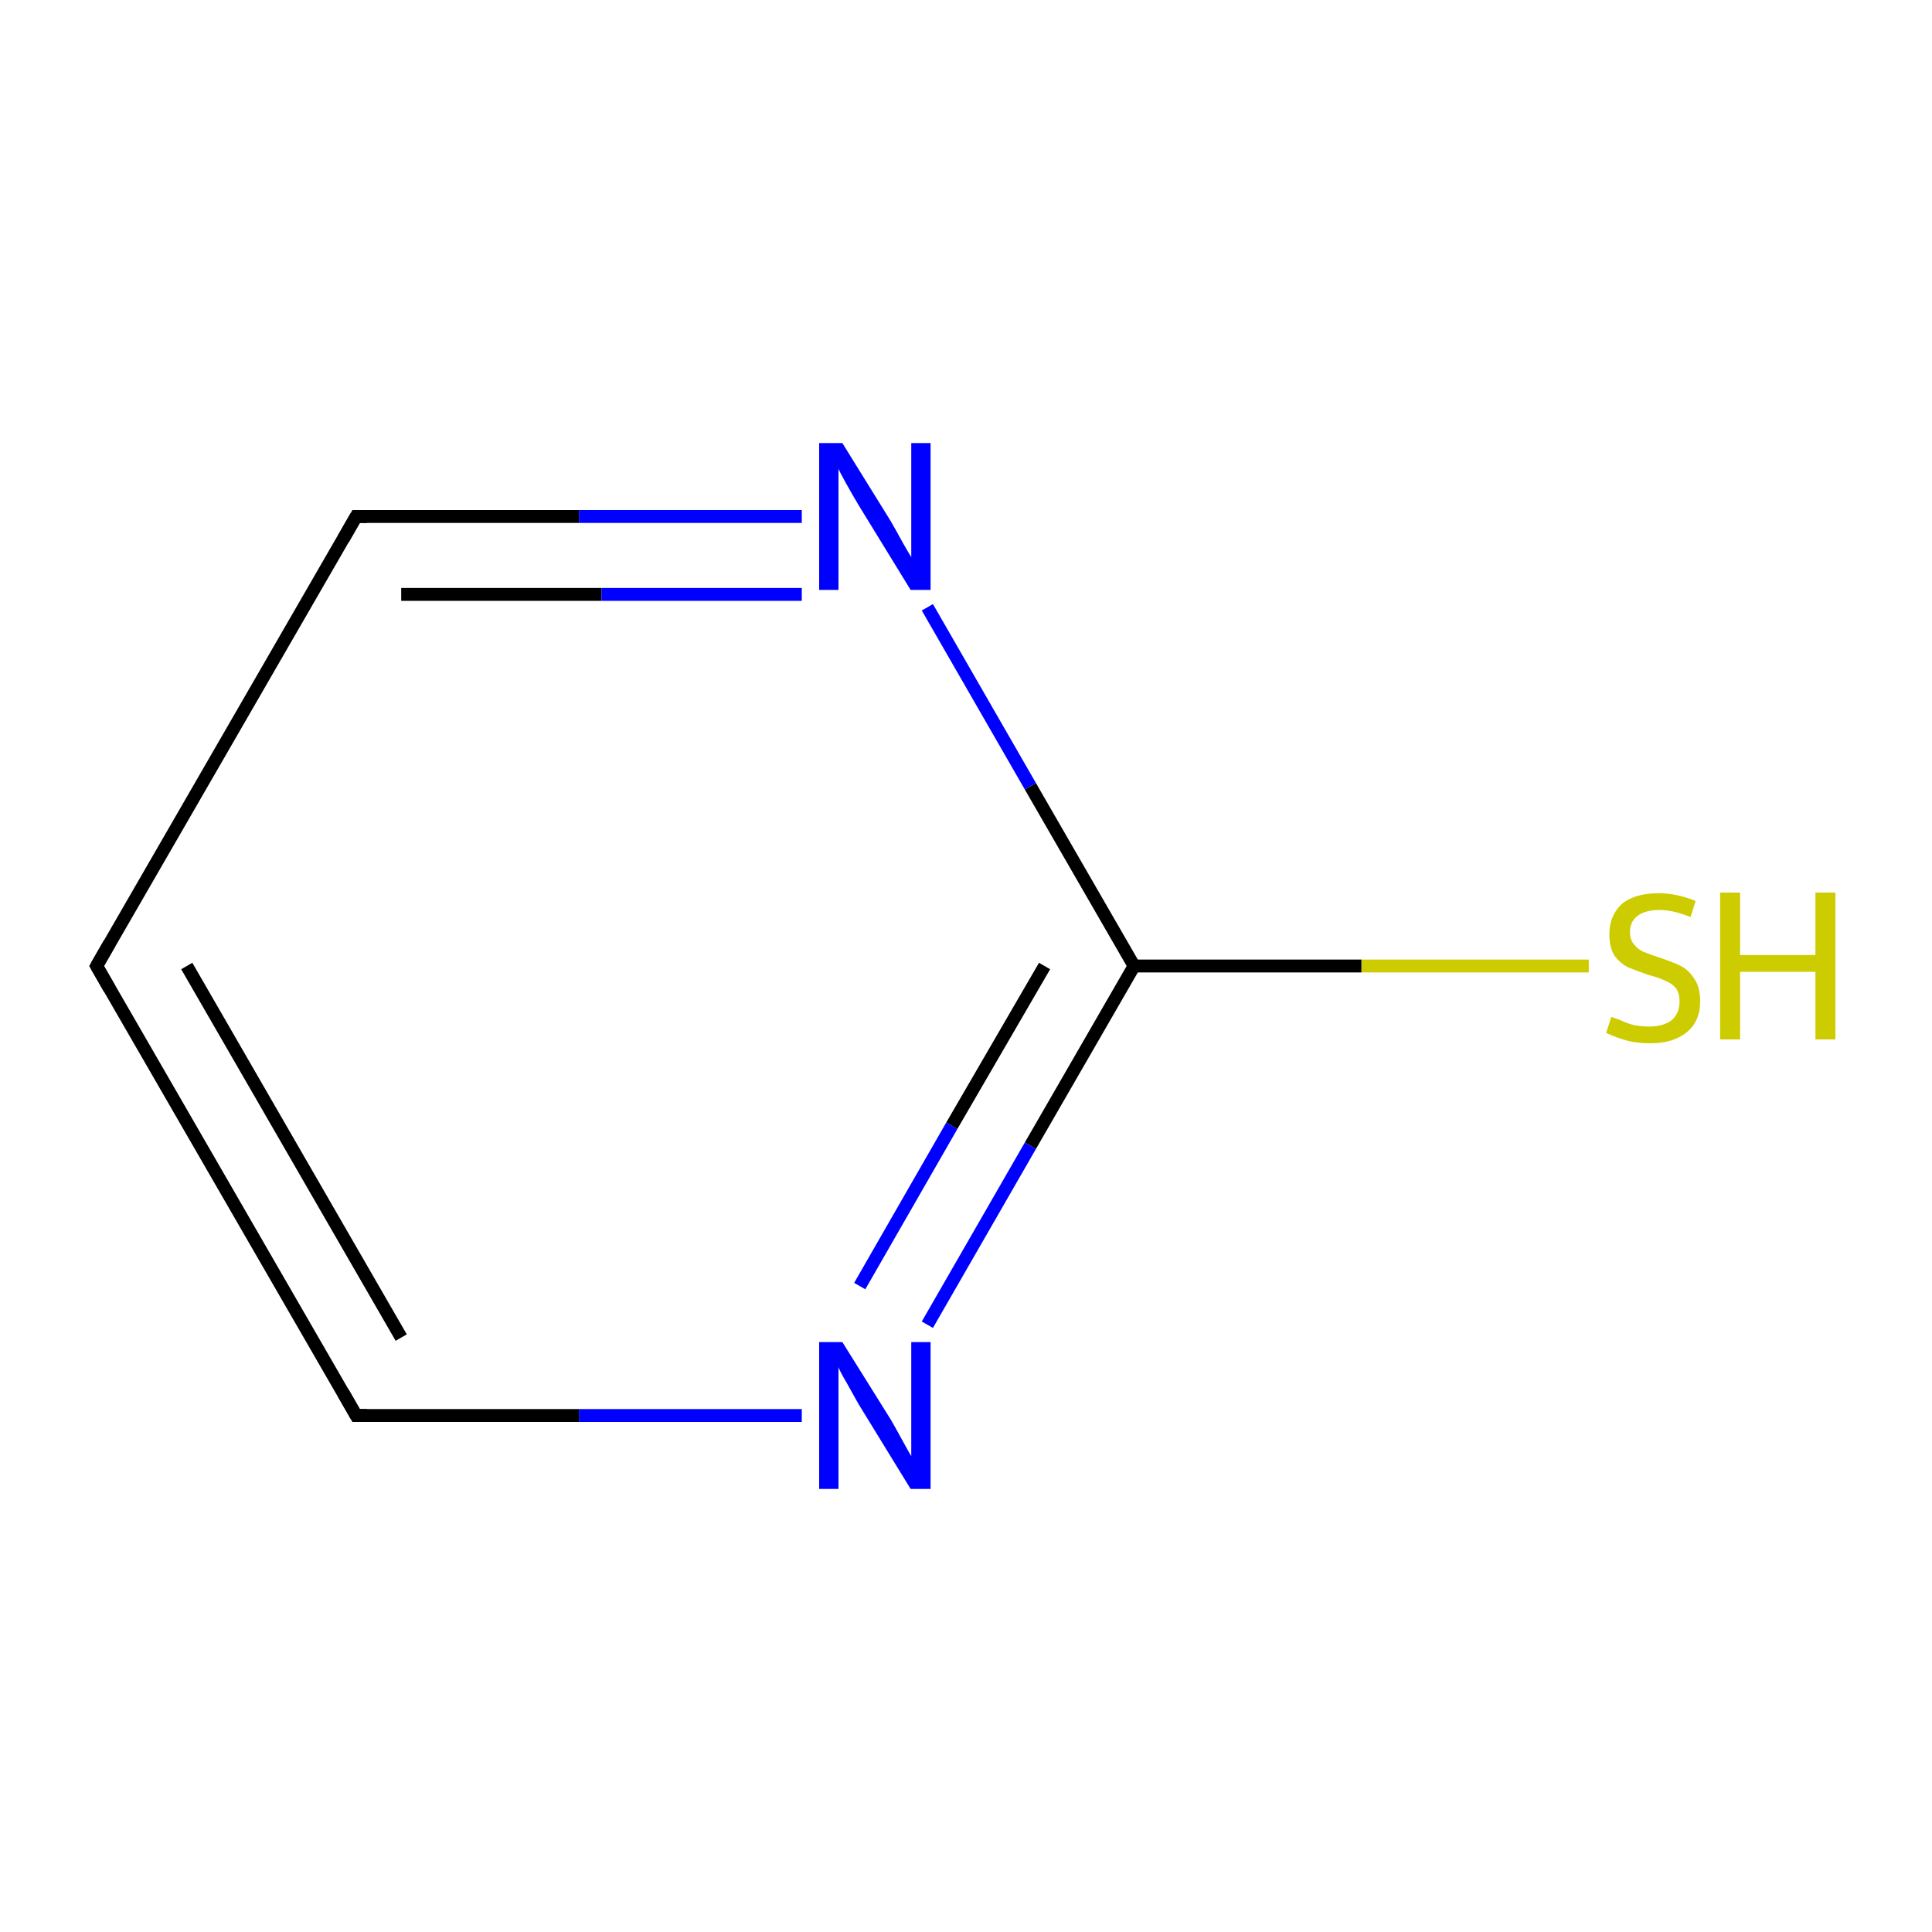 <?xml version='1.0' encoding='iso-8859-1'?>
<svg version='1.1' baseProfile='full'
              xmlns='http://www.w3.org/2000/svg'
                      xmlns:rdkit='http://www.rdkit.org/xml'
                      xmlns:xlink='http://www.w3.org/1999/xlink'
                  xml:space='preserve'
width='300px' height='300px' viewBox='0 0 300 300'>
<!-- END OF HEADER -->
<rect style='opacity:1.0;fill:#FFFFFF;stroke:none' width='300.0' height='300.0' x='0.0' y='0.0'> </rect>
<path class='bond-0 atom-0 atom-1' d='M 246.7,150.0 L 211.4,150.0' style='fill:none;fill-rule:evenodd;stroke:#CCCC00;stroke-width:2.0px;stroke-linecap:butt;stroke-linejoin:miter;stroke-opacity:1' />
<path class='bond-0 atom-0 atom-1' d='M 211.4,150.0 L 176.1,150.0' style='fill:none;fill-rule:evenodd;stroke:#000000;stroke-width:2.0px;stroke-linecap:butt;stroke-linejoin:miter;stroke-opacity:1' />
<path class='bond-1 atom-1 atom-2' d='M 176.1,150.0 L 160.0,177.9' style='fill:none;fill-rule:evenodd;stroke:#000000;stroke-width:2.0px;stroke-linecap:butt;stroke-linejoin:miter;stroke-opacity:1' />
<path class='bond-1 atom-1 atom-2' d='M 160.0,177.9 L 144.0,205.7' style='fill:none;fill-rule:evenodd;stroke:#0000FF;stroke-width:2.0px;stroke-linecap:butt;stroke-linejoin:miter;stroke-opacity:1' />
<path class='bond-1 atom-1 atom-2' d='M 162.2,150.0 L 147.8,174.8' style='fill:none;fill-rule:evenodd;stroke:#000000;stroke-width:2.0px;stroke-linecap:butt;stroke-linejoin:miter;stroke-opacity:1' />
<path class='bond-1 atom-1 atom-2' d='M 147.8,174.8 L 133.5,199.7' style='fill:none;fill-rule:evenodd;stroke:#0000FF;stroke-width:2.0px;stroke-linecap:butt;stroke-linejoin:miter;stroke-opacity:1' />
<path class='bond-2 atom-2 atom-3' d='M 124.5,219.8 L 89.9,219.8' style='fill:none;fill-rule:evenodd;stroke:#0000FF;stroke-width:2.0px;stroke-linecap:butt;stroke-linejoin:miter;stroke-opacity:1' />
<path class='bond-2 atom-2 atom-3' d='M 89.9,219.8 L 55.3,219.8' style='fill:none;fill-rule:evenodd;stroke:#000000;stroke-width:2.0px;stroke-linecap:butt;stroke-linejoin:miter;stroke-opacity:1' />
<path class='bond-3 atom-3 atom-4' d='M 55.3,219.8 L 15.0,150.0' style='fill:none;fill-rule:evenodd;stroke:#000000;stroke-width:2.0px;stroke-linecap:butt;stroke-linejoin:miter;stroke-opacity:1' />
<path class='bond-3 atom-3 atom-4' d='M 62.3,207.7 L 29.0,150.0' style='fill:none;fill-rule:evenodd;stroke:#000000;stroke-width:2.0px;stroke-linecap:butt;stroke-linejoin:miter;stroke-opacity:1' />
<path class='bond-4 atom-4 atom-5' d='M 15.0,150.0 L 55.3,80.2' style='fill:none;fill-rule:evenodd;stroke:#000000;stroke-width:2.0px;stroke-linecap:butt;stroke-linejoin:miter;stroke-opacity:1' />
<path class='bond-5 atom-5 atom-6' d='M 55.3,80.2 L 89.9,80.2' style='fill:none;fill-rule:evenodd;stroke:#000000;stroke-width:2.0px;stroke-linecap:butt;stroke-linejoin:miter;stroke-opacity:1' />
<path class='bond-5 atom-5 atom-6' d='M 89.9,80.2 L 124.5,80.2' style='fill:none;fill-rule:evenodd;stroke:#0000FF;stroke-width:2.0px;stroke-linecap:butt;stroke-linejoin:miter;stroke-opacity:1' />
<path class='bond-5 atom-5 atom-6' d='M 62.3,92.3 L 93.4,92.3' style='fill:none;fill-rule:evenodd;stroke:#000000;stroke-width:2.0px;stroke-linecap:butt;stroke-linejoin:miter;stroke-opacity:1' />
<path class='bond-5 atom-5 atom-6' d='M 93.4,92.3 L 124.5,92.3' style='fill:none;fill-rule:evenodd;stroke:#0000FF;stroke-width:2.0px;stroke-linecap:butt;stroke-linejoin:miter;stroke-opacity:1' />
<path class='bond-6 atom-6 atom-1' d='M 144.0,94.3 L 160.0,122.1' style='fill:none;fill-rule:evenodd;stroke:#0000FF;stroke-width:2.0px;stroke-linecap:butt;stroke-linejoin:miter;stroke-opacity:1' />
<path class='bond-6 atom-6 atom-1' d='M 160.0,122.1 L 176.1,150.0' style='fill:none;fill-rule:evenodd;stroke:#000000;stroke-width:2.0px;stroke-linecap:butt;stroke-linejoin:miter;stroke-opacity:1' />
<path d='M 57.0,219.8 L 55.3,219.8 L 53.3,216.3' style='fill:none;stroke:#000000;stroke-width:2.0px;stroke-linecap:butt;stroke-linejoin:miter;stroke-miterlimit:10;stroke-opacity:1;' />
<path d='M 17.0,153.5 L 15.0,150.0 L 17.0,146.5' style='fill:none;stroke:#000000;stroke-width:2.0px;stroke-linecap:butt;stroke-linejoin:miter;stroke-miterlimit:10;stroke-opacity:1;' />
<path d='M 53.3,83.7 L 55.3,80.2 L 57.0,80.2' style='fill:none;stroke:#000000;stroke-width:2.0px;stroke-linecap:butt;stroke-linejoin:miter;stroke-miterlimit:10;stroke-opacity:1;' />
<path class='atom-0' d='M 250.2 157.9
Q 250.5 158.0, 251.6 158.4
Q 252.6 158.9, 253.8 159.2
Q 255.0 159.4, 256.1 159.4
Q 258.3 159.4, 259.6 158.4
Q 260.8 157.3, 260.8 155.5
Q 260.8 154.2, 260.2 153.4
Q 259.6 152.7, 258.6 152.3
Q 257.6 151.8, 256.0 151.4
Q 254.0 150.7, 252.8 150.2
Q 251.6 149.6, 250.7 148.4
Q 249.9 147.1, 249.9 145.1
Q 249.9 142.2, 251.8 140.4
Q 253.8 138.7, 257.6 138.7
Q 260.3 138.7, 263.3 139.9
L 262.5 142.4
Q 259.8 141.3, 257.7 141.3
Q 255.5 141.3, 254.3 142.2
Q 253.1 143.1, 253.1 144.7
Q 253.1 145.9, 253.7 146.6
Q 254.3 147.4, 255.2 147.8
Q 256.2 148.2, 257.7 148.7
Q 259.8 149.4, 261.0 150.0
Q 262.2 150.6, 263.1 152.0
Q 264.0 153.3, 264.0 155.5
Q 264.0 158.6, 261.9 160.3
Q 259.8 162.0, 256.3 162.0
Q 254.2 162.0, 252.7 161.6
Q 251.2 161.2, 249.4 160.4
L 250.2 157.9
' fill='#CCCC00'/>
<path class='atom-0' d='M 267.1 138.6
L 270.2 138.6
L 270.2 148.3
L 281.9 148.3
L 281.9 138.6
L 285.0 138.6
L 285.0 161.4
L 281.9 161.4
L 281.9 150.9
L 270.2 150.9
L 270.2 161.4
L 267.1 161.4
L 267.1 138.6
' fill='#CCCC00'/>
<path class='atom-2' d='M 130.8 208.4
L 138.3 220.4
Q 139.0 221.6, 140.2 223.8
Q 141.4 226.0, 141.5 226.1
L 141.5 208.4
L 144.5 208.4
L 144.5 231.2
L 141.4 231.2
L 133.3 218.0
Q 132.4 216.4, 131.4 214.6
Q 130.4 212.9, 130.2 212.3
L 130.2 231.2
L 127.2 231.2
L 127.2 208.4
L 130.8 208.4
' fill='#0000FF'/>
<path class='atom-6' d='M 130.8 68.8
L 138.3 80.9
Q 139.0 82.1, 140.2 84.3
Q 141.4 86.4, 141.5 86.5
L 141.5 68.8
L 144.5 68.8
L 144.5 91.6
L 141.4 91.6
L 133.3 78.4
Q 132.4 76.9, 131.4 75.1
Q 130.4 73.3, 130.2 72.8
L 130.2 91.6
L 127.2 91.6
L 127.2 68.8
L 130.8 68.8
' fill='#0000FF'/>
</svg>
